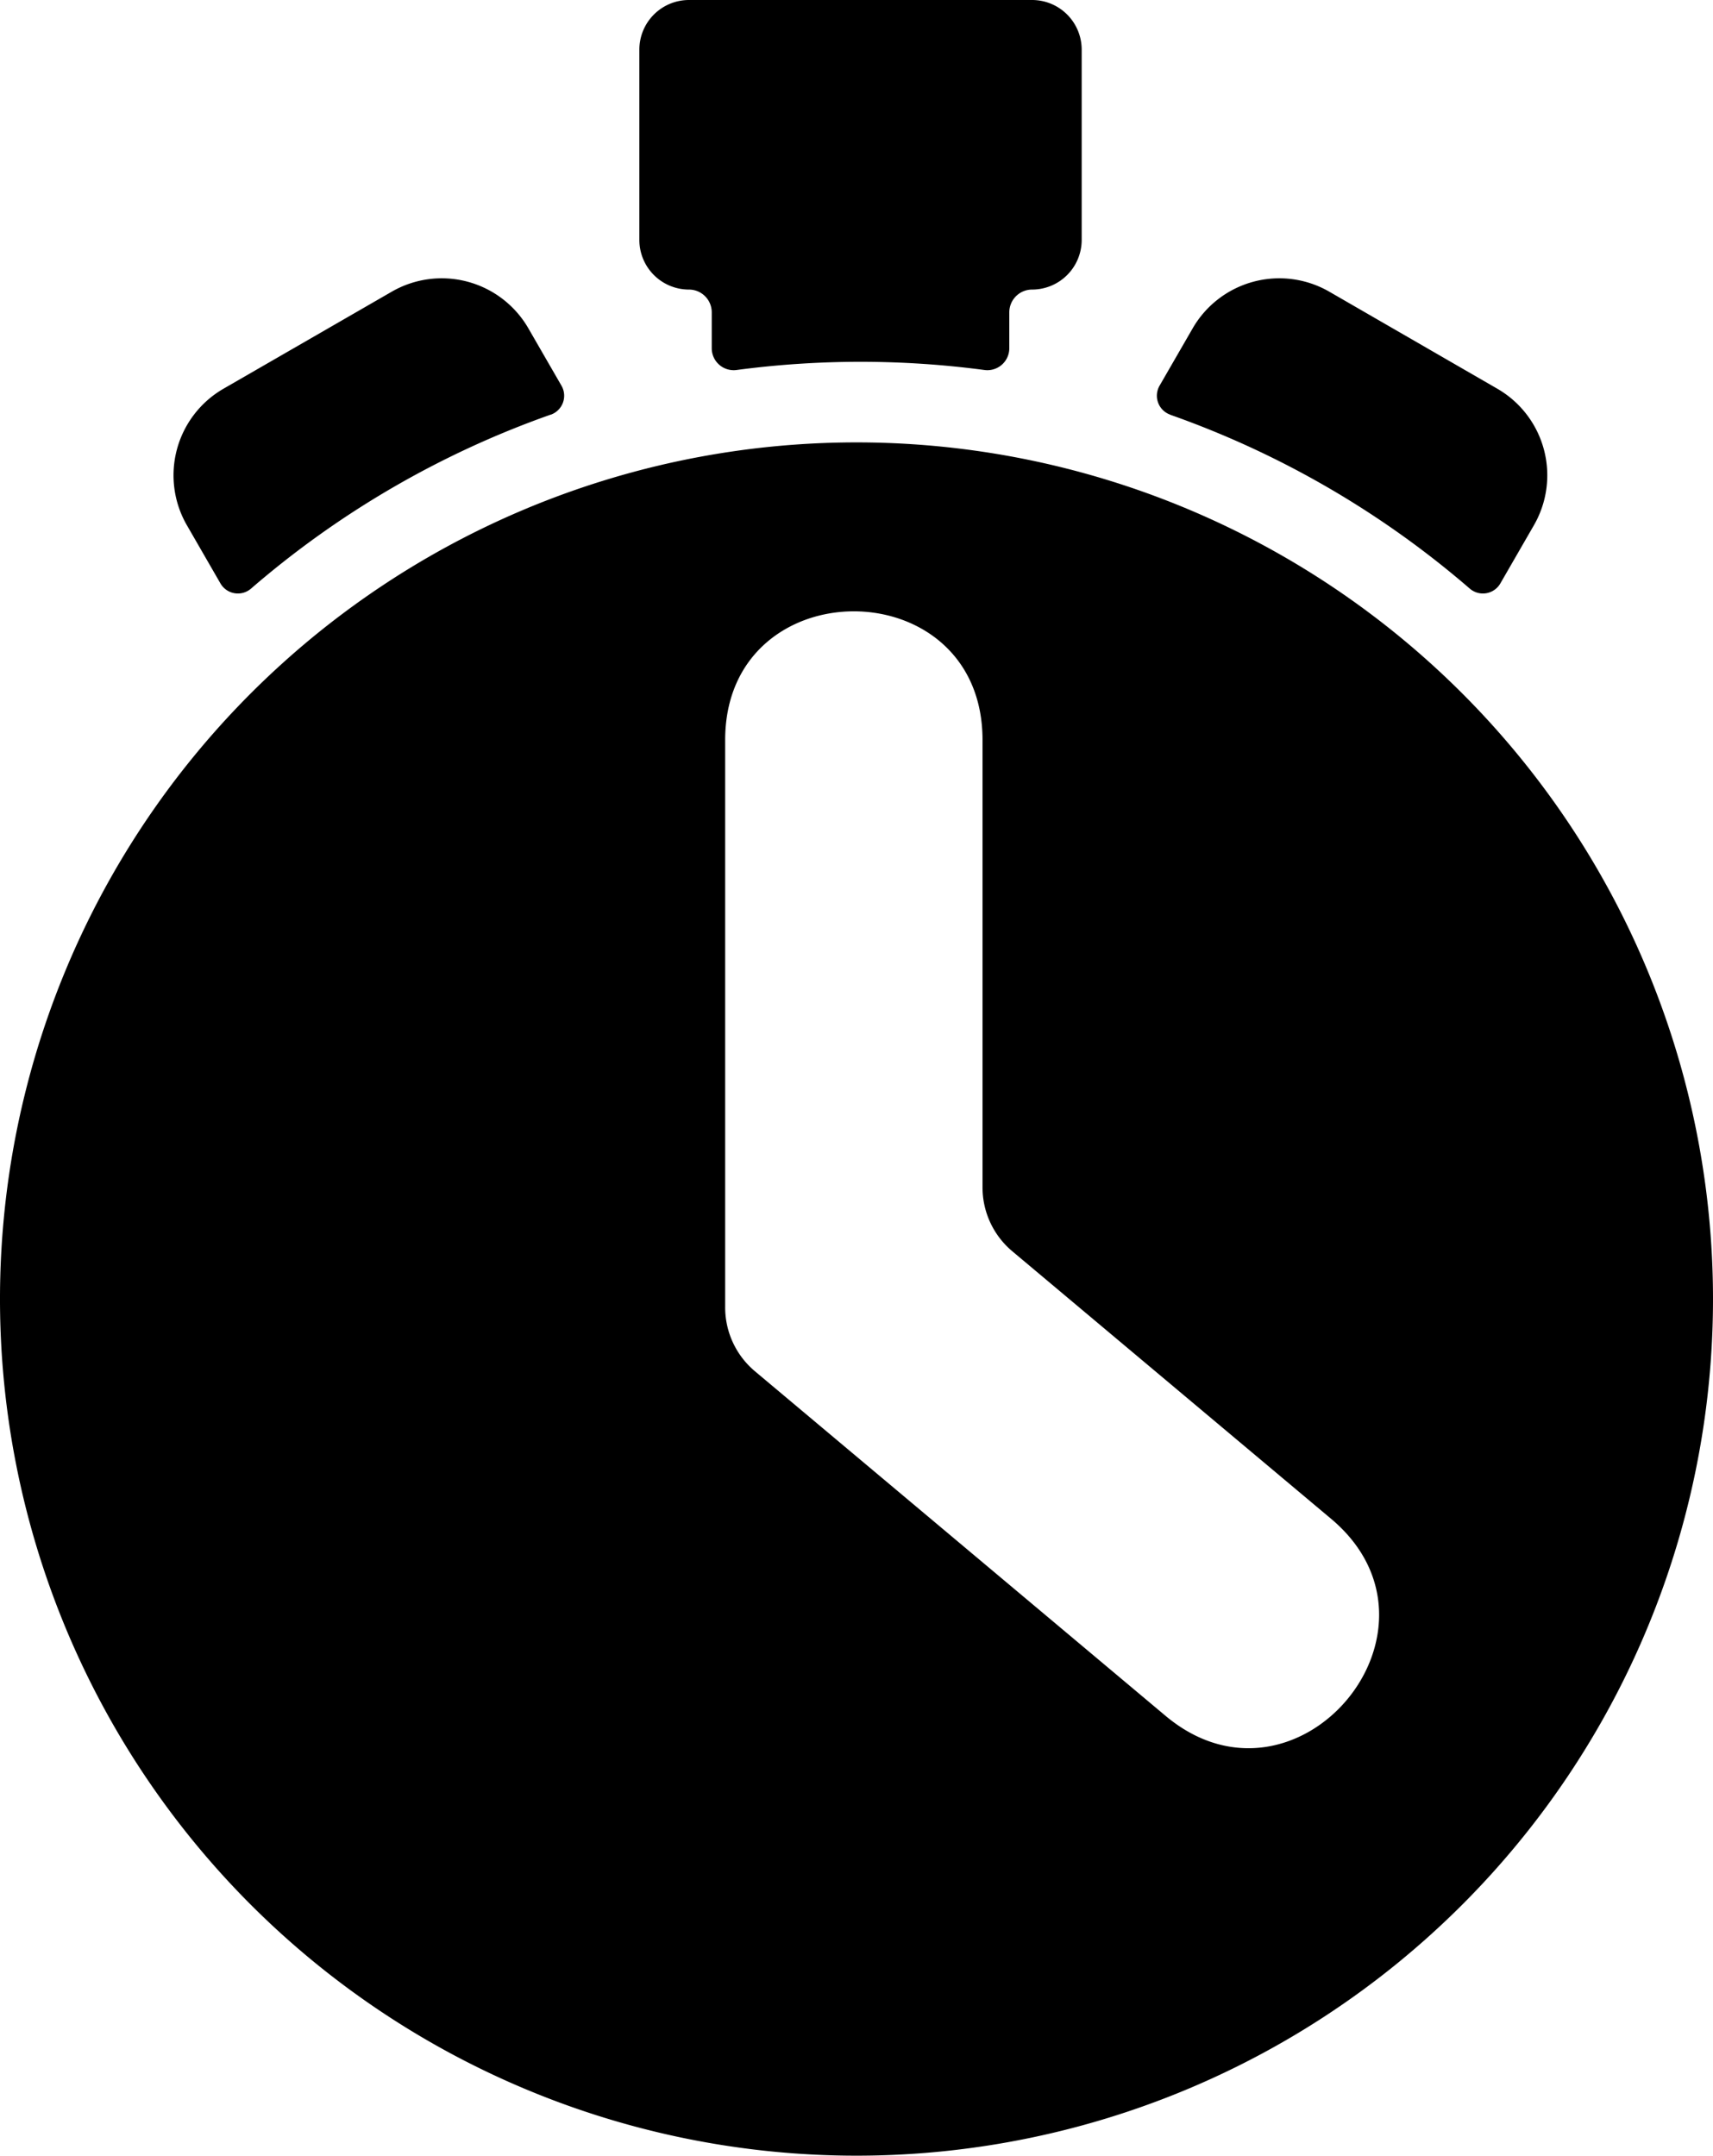<svg xmlns="http://www.w3.org/2000/svg" viewBox="0 0 213 268"><title>overtime-goal</title><path d="M88.5,38.83A2.83,2.83,0,0,0,85.67,36h0a6.17,6.17,0,0,1-6.17-6.17V6.17A6.17,6.17,0,0,1,85.67,0h42.66a6.17,6.17,0,0,1,6.17,6.17V29.83A6.17,6.17,0,0,1,128.33,36h0a2.83,2.83,0,0,0-2.83,2.83V43.3A2.73,2.73,0,0,1,122.41,46a116.92,116.92,0,0,0-30.82,0A2.73,2.73,0,0,1,88.5,43.3Zm57,12.73a116,116,0,0,1,37.26,21.62,2.5,2.5,0,0,0,3.8-.65l4.16-7.21a12.43,12.43,0,0,0-4.55-17L165.3,36.27a12.44,12.44,0,0,0-17,4.55l-4.11,7.12A2.5,2.5,0,0,0,145.53,51.56Zm-77.06,0A116,116,0,0,0,31.21,73.18a2.5,2.5,0,0,1-3.8-.65l-4.16-7.21a12.43,12.43,0,0,1,4.55-17L48.7,36.27a12.44,12.44,0,0,1,17,4.55l4.11,7.12A2.5,2.5,0,0,1,68.47,51.56ZM213,161.5A106.5,106.5,0,1,1,106.5,55,106.5,106.5,0,0,1,213,161.5Zm-47.5,27.31-39.64-33.26a10.36,10.36,0,0,1-3.69-7.92V92c0-21.33-32-21.33-32,0v70.55a10.36,10.36,0,0,0,3.69,7.92l51.07,42.85C161.27,227,181.84,202.52,165.5,188.81Z"/></svg>